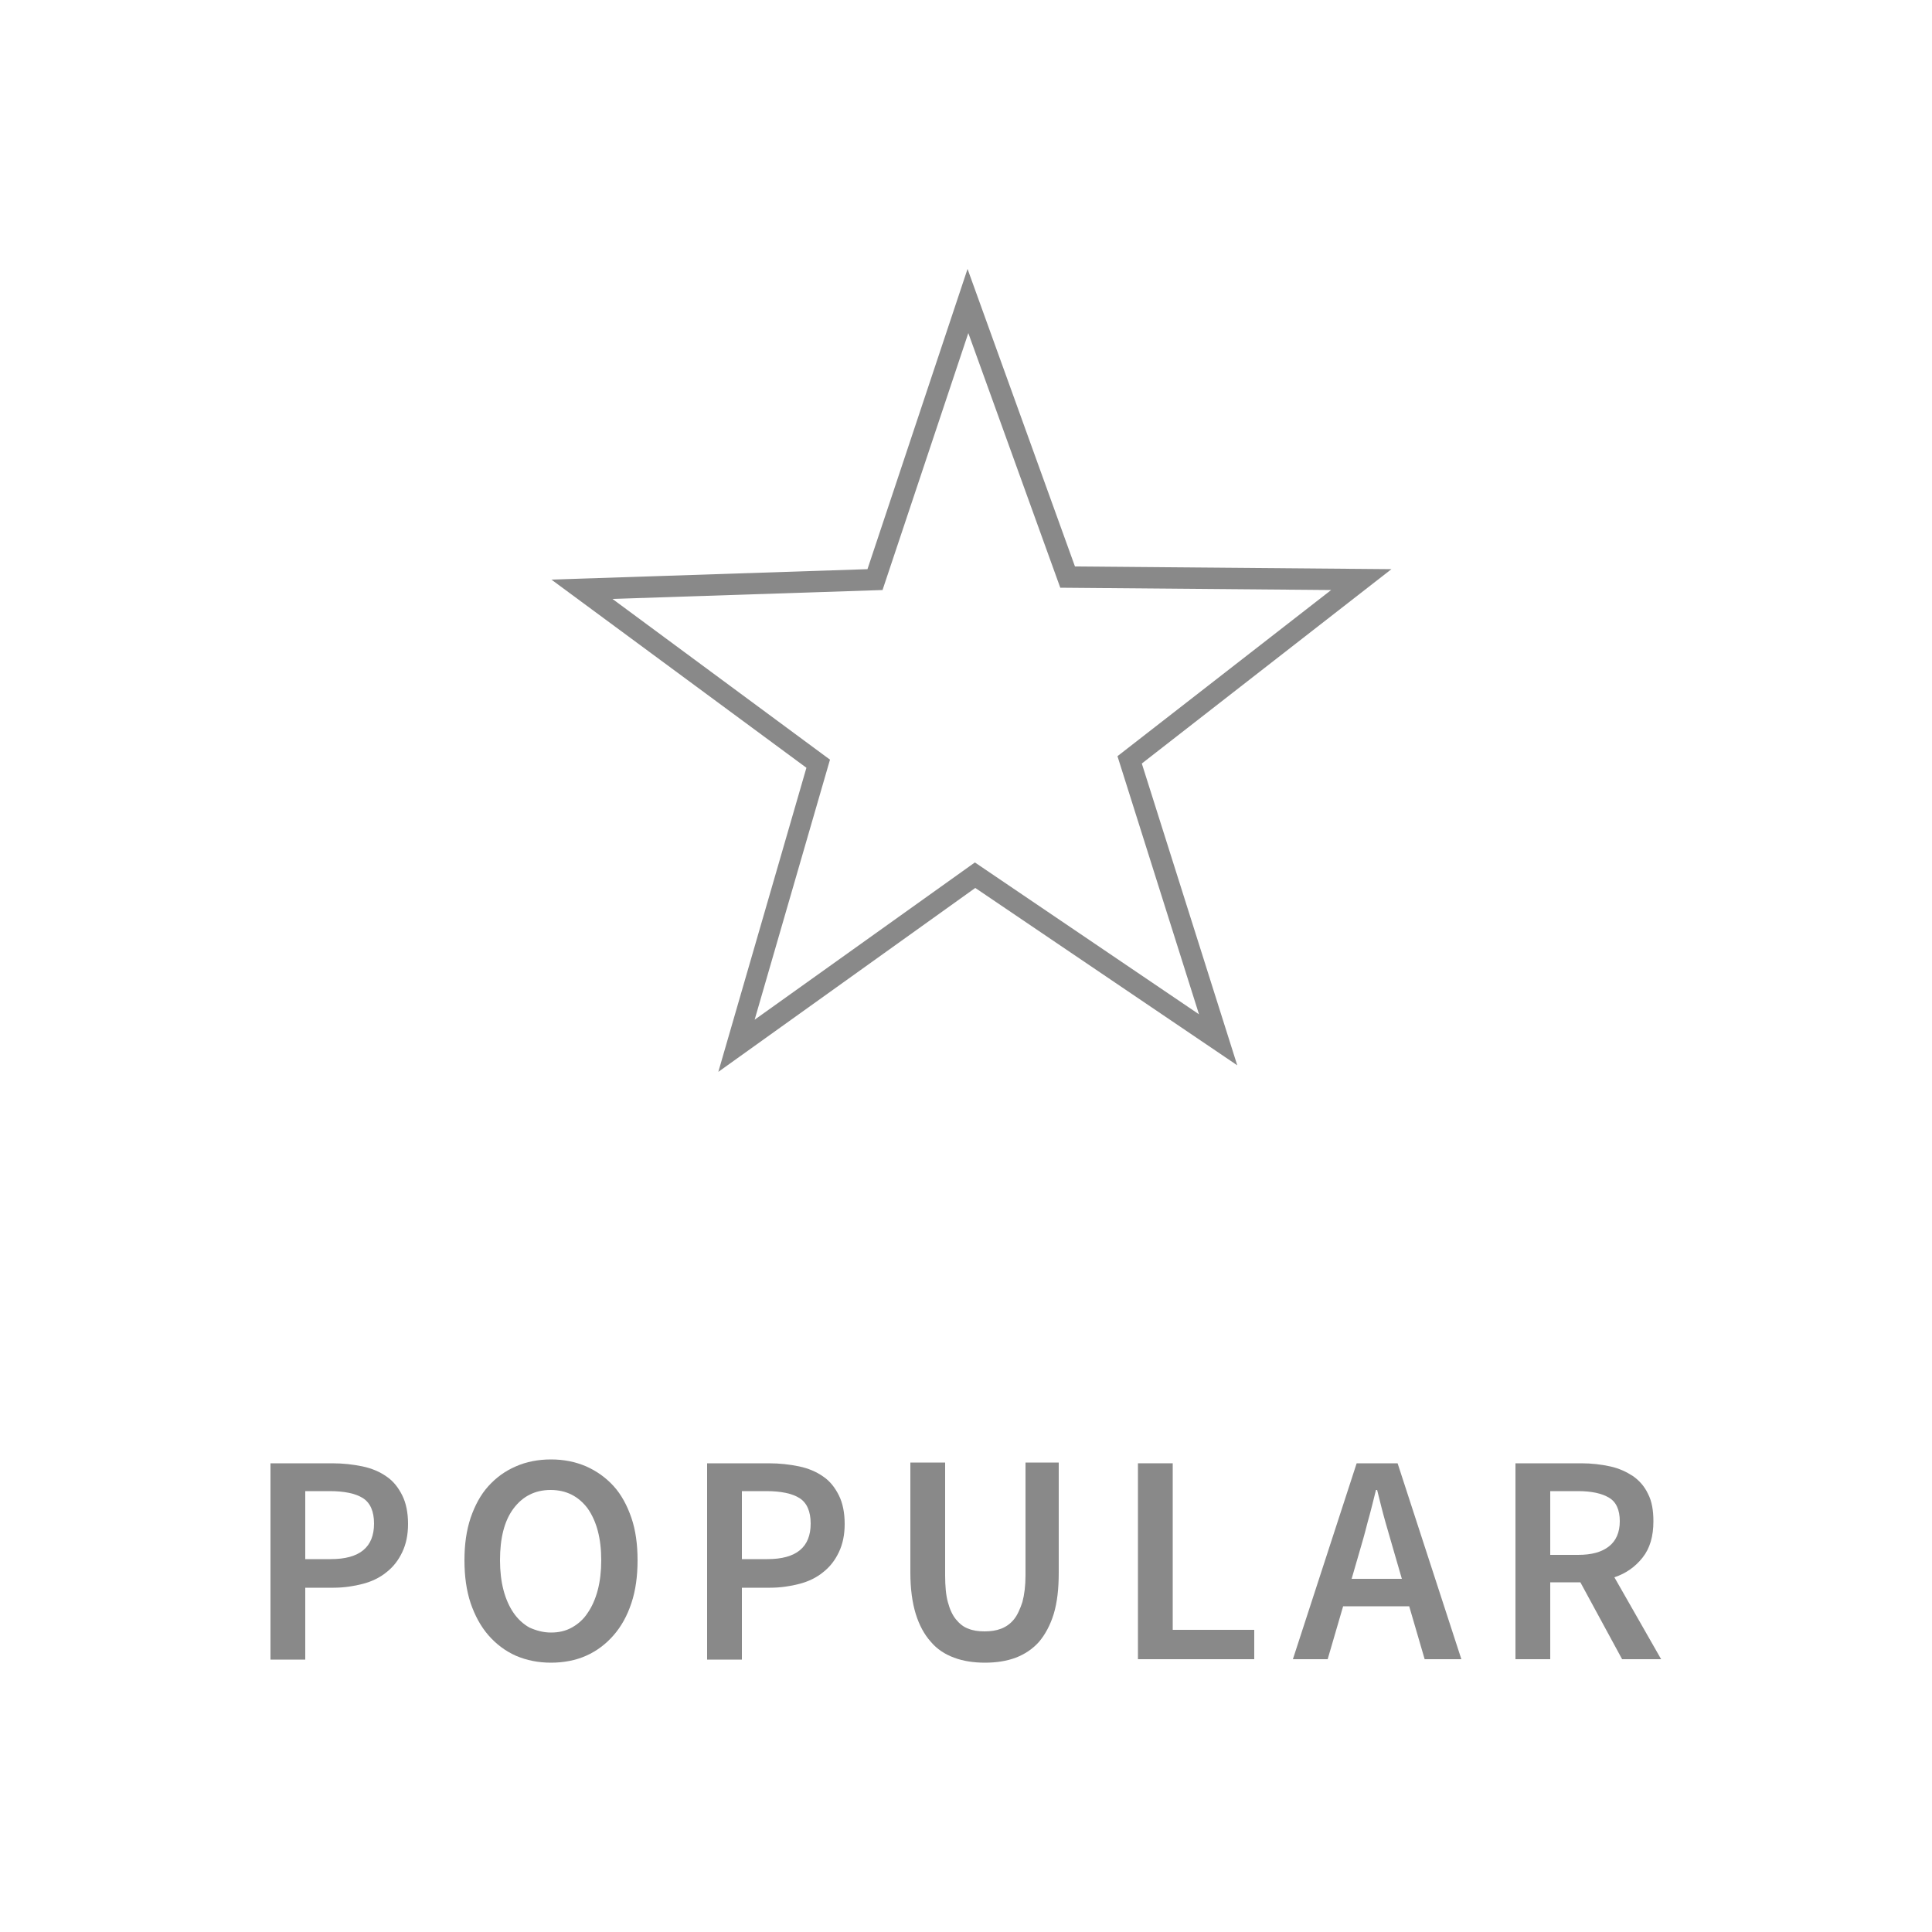 <?xml version="1.0" encoding="utf-8"?>
<!-- Generator: Adobe Illustrator 21.1.0, SVG Export Plug-In . SVG Version: 6.00 Build 0)  -->
<svg version="1.1" id="Layer_1" xmlns="http://www.w3.org/2000/svg" xmlns:xlink="http://www.w3.org/1999/xlink" x="0px" y="0px"
	 viewBox="0 0 500 500" style="enable-background:new 0 0 500 500;" xml:space="preserve">
<style type="text/css">
	.st0{fill:#898989;}
</style>
<g>
	<g>
		<path class="st0" d="M70,429.4v-50.7h16c2.8,0,5.4,0.3,7.8,0.8c2.4,0.5,4.5,1.4,6.2,2.6c1.8,1.2,3.1,2.9,4.1,4.9
			c1,2,1.5,4.5,1.5,7.4c0,2.8-0.5,5.2-1.5,7.3c-1,2.1-2.3,3.8-4.1,5.2c-1.7,1.4-3.8,2.4-6.1,3c-2.3,0.6-4.9,1-7.6,1H79v18.6H70z
			 M79,403.5h6.6c7.5,0,11.2-3.1,11.2-9.2c0-3.2-1-5.4-2.9-6.6c-1.9-1.2-4.8-1.8-8.6-1.8H79V403.5z"/>
		<path class="st0" d="M142.6,430.3c-3.3,0-6.3-0.6-9.1-1.8c-2.7-1.2-5.1-3-7.1-5.3c-2-2.3-3.5-5.1-4.6-8.3c-1.1-3.3-1.6-7-1.6-11.1
			c0-4.1,0.5-7.7,1.6-11c1.1-3.2,2.6-6,4.6-8.2c2-2.2,4.3-3.9,7.1-5.1c2.7-1.2,5.8-1.8,9.1-1.8s6.3,0.6,9.1,1.8
			c2.7,1.2,5.1,2.9,7.1,5.1c2,2.2,3.5,5,4.6,8.2c1.1,3.2,1.6,6.9,1.6,11c0,4.1-0.5,7.8-1.6,11.1c-1.1,3.3-2.6,6-4.6,8.3
			c-2,2.3-4.4,4.1-7.1,5.3S145.9,430.3,142.6,430.3z M142.6,422.5c2,0,3.8-0.4,5.4-1.3c1.6-0.9,3-2.1,4.1-3.8c1.1-1.6,2-3.6,2.6-5.9
			c0.6-2.3,0.9-4.9,0.9-7.7c0-5.7-1.2-10.1-3.5-13.4c-2.4-3.2-5.6-4.8-9.6-4.8c-4,0-7.2,1.6-9.6,4.8c-2.4,3.2-3.5,7.7-3.5,13.4
			c0,2.8,0.3,5.4,0.9,7.7c0.6,2.3,1.5,4.3,2.6,5.9c1.1,1.6,2.5,2.9,4.1,3.8C138.8,422,140.6,422.5,142.6,422.5z"/>
		<path class="st0" d="M183,429.4v-50.7h16c2.8,0,5.4,0.3,7.8,0.8c2.4,0.5,4.5,1.4,6.2,2.6c1.8,1.2,3.1,2.9,4.1,4.9s1.5,4.5,1.5,7.4
			c0,2.8-0.5,5.2-1.5,7.3c-1,2.1-2.3,3.8-4.1,5.2c-1.7,1.4-3.8,2.4-6.1,3c-2.3,0.6-4.9,1-7.6,1H192v18.6H183z M192,403.5h6.6
			c7.5,0,11.2-3.1,11.2-9.2c0-3.2-1-5.4-2.9-6.6c-1.9-1.2-4.8-1.8-8.6-1.8H192V403.5z"/>
		<path class="st0" d="M254.9,430.3c-2.9,0-5.6-0.4-8-1.3c-2.4-0.9-4.4-2.2-6-4.1c-1.7-1.9-3-4.3-3.9-7.2c-0.9-2.9-1.4-6.5-1.4-10.7
			v-28.5h9v29.2c0,2.7,0.2,5.1,0.7,6.9c0.5,1.9,1.2,3.4,2.1,4.5c0.9,1.1,2,2,3.2,2.4c1.2,0.5,2.6,0.7,4.2,0.7c1.6,0,3-0.2,4.3-0.7
			c1.3-0.5,2.4-1.3,3.3-2.4c0.9-1.1,1.6-2.7,2.2-4.5c0.5-1.9,0.8-4.2,0.8-6.9v-29.2h8.6v28.5c0,4.2-0.4,7.7-1.3,10.7
			c-0.9,2.9-2.2,5.3-3.8,7.2c-1.7,1.9-3.7,3.2-6,4.1C260.5,429.9,257.8,430.3,254.9,430.3z"/>
		<path class="st0" d="M294.5,429.4v-50.7h9v43.1h21.1v7.6H294.5z"/>
		<path class="st0" d="M334.6,429.4l16.5-50.7h10.6l16.5,50.7h-9.5l-4-13.7h-17.1l-4,13.7H334.6z M351.6,402.4l-1.8,6.2h13l-1.8-6.2
			c-0.8-2.7-1.6-5.5-2.4-8.3s-1.5-5.7-2.2-8.5h-0.3c-0.7,2.8-1.4,5.7-2.2,8.5C353.2,396.9,352.4,399.7,351.6,402.4z"/>
		<path class="st0" d="M392.2,429.4v-50.7h17.1c2.6,0,5.1,0.3,7.4,0.8c2.3,0.5,4.2,1.4,5.9,2.5c1.7,1.2,3,2.7,3.9,4.6
			c1,1.9,1.4,4.3,1.4,7.1c0,3.9-0.9,7-2.8,9.4s-4.3,4.1-7.3,5.1l12.1,21.2h-10.1L409,409.5h-7.8v19.9H392.2z M401.2,402.4h7.2
			c3.5,0,6.1-0.7,8-2.2c1.8-1.4,2.8-3.6,2.8-6.5c0-2.9-0.9-5-2.8-6.1c-1.8-1.1-4.5-1.7-8-1.7h-7.2V402.4z"/>
	</g>
	<g>
		<path class="st0" d="M185.9,277.4l22.8-78.7L142.7,150l81.8-2.7l25.9-77.7l27.8,77l81.9,0.7l-64.6,50.3l24.7,78.1l-67.8-45.9
			L185.9,277.4z M158.5,155l56.3,41.6l-19.5,67.3l57-40.7l58,39.3l-21.1-66.8l55.3-43l-70.1-0.6l-23.8-65.9l-22.2,66.5L158.5,155z"
			/>
	</g>
</g>
</svg>

